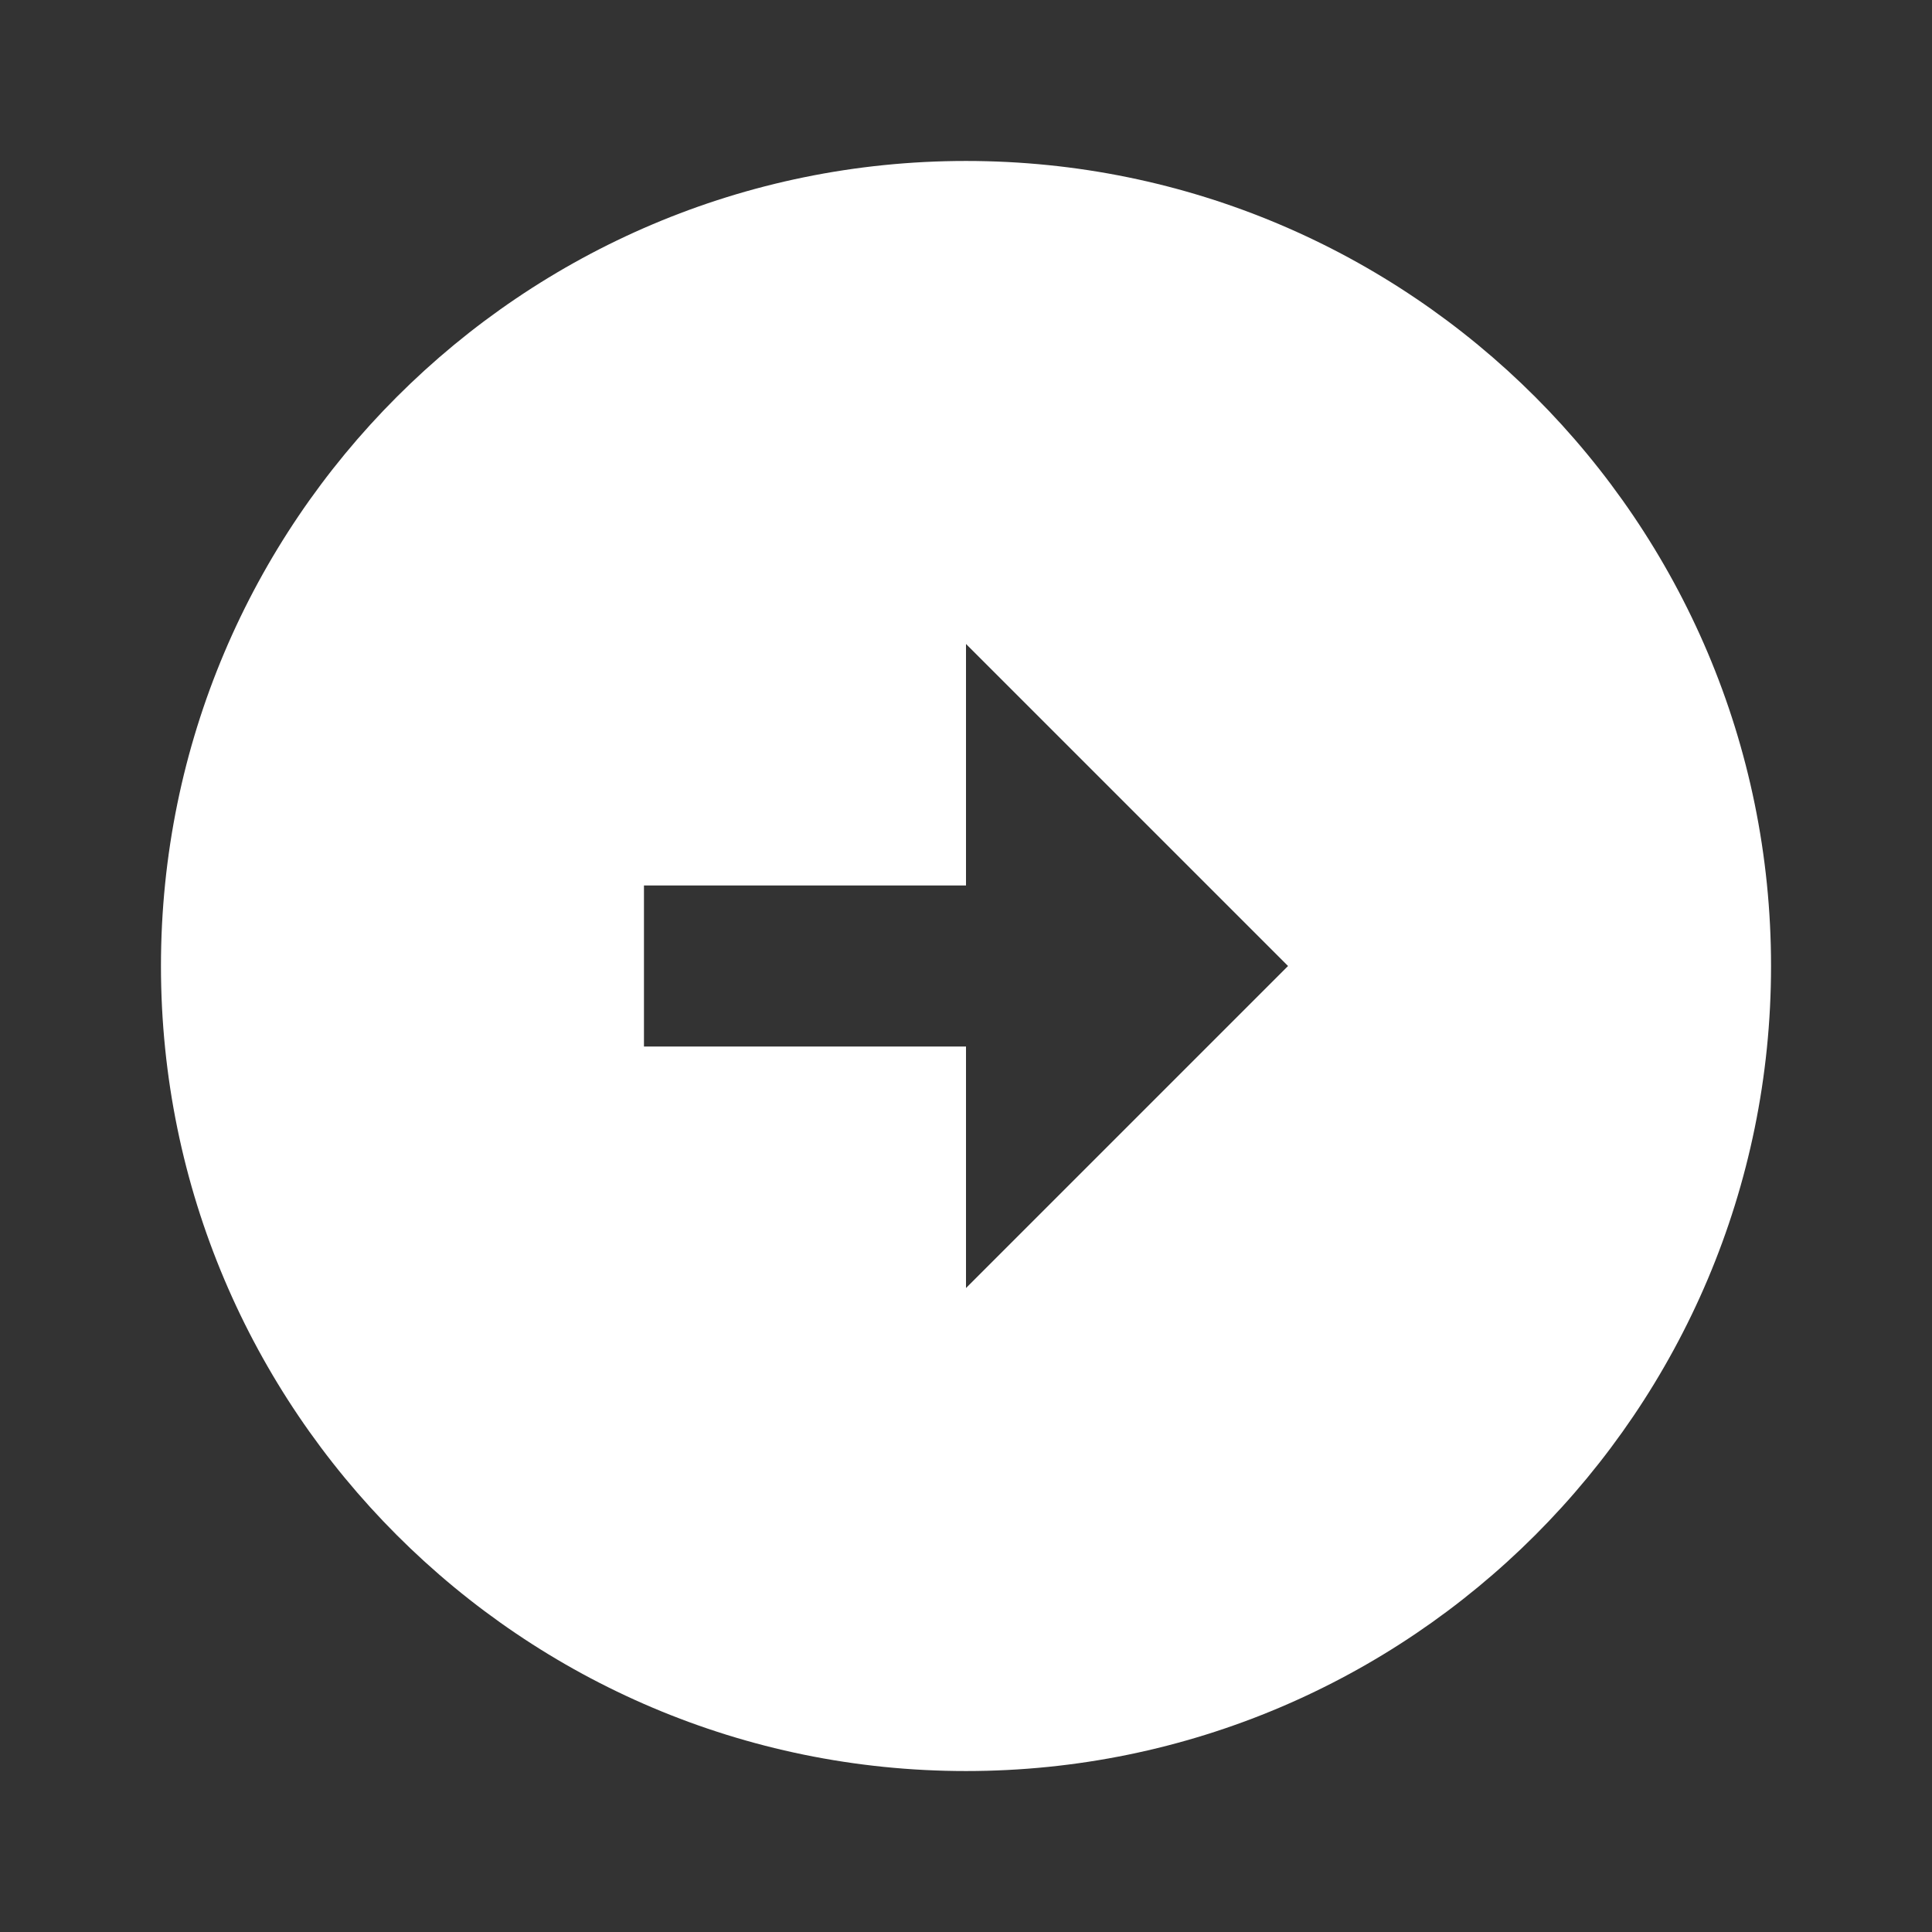 <svg width="16" height="16" viewBox="0 0 16 16" fill="none" xmlns="http://www.w3.org/2000/svg">
<rect x="0" y="0" width="16" height="16" fill="#333333" stroke="none"/>
<g clip-path="url(#clip0_241_7057)">
<path d="M8 14.667C4.32 14.667 1.333 11.68 1.333 8C1.333 4.32 4.32 1.333 8 1.333C11.68 1.333 14.667 4.32 14.667 8C14.667 11.68 11.68 14.667 8 14.667ZM8 8.667L8 10.667L10.667 8L8 5.333L8 7.333L5.333 7.333L5.333 8.667L8 8.667Z" fill="white"/>
</g>
<defs>
<clipPath id="clip0_241_7057">
<rect width="16" height="16" fill="white" transform="translate(16 16) rotate(-180)"/>
</clipPath>
</defs>
</svg>

